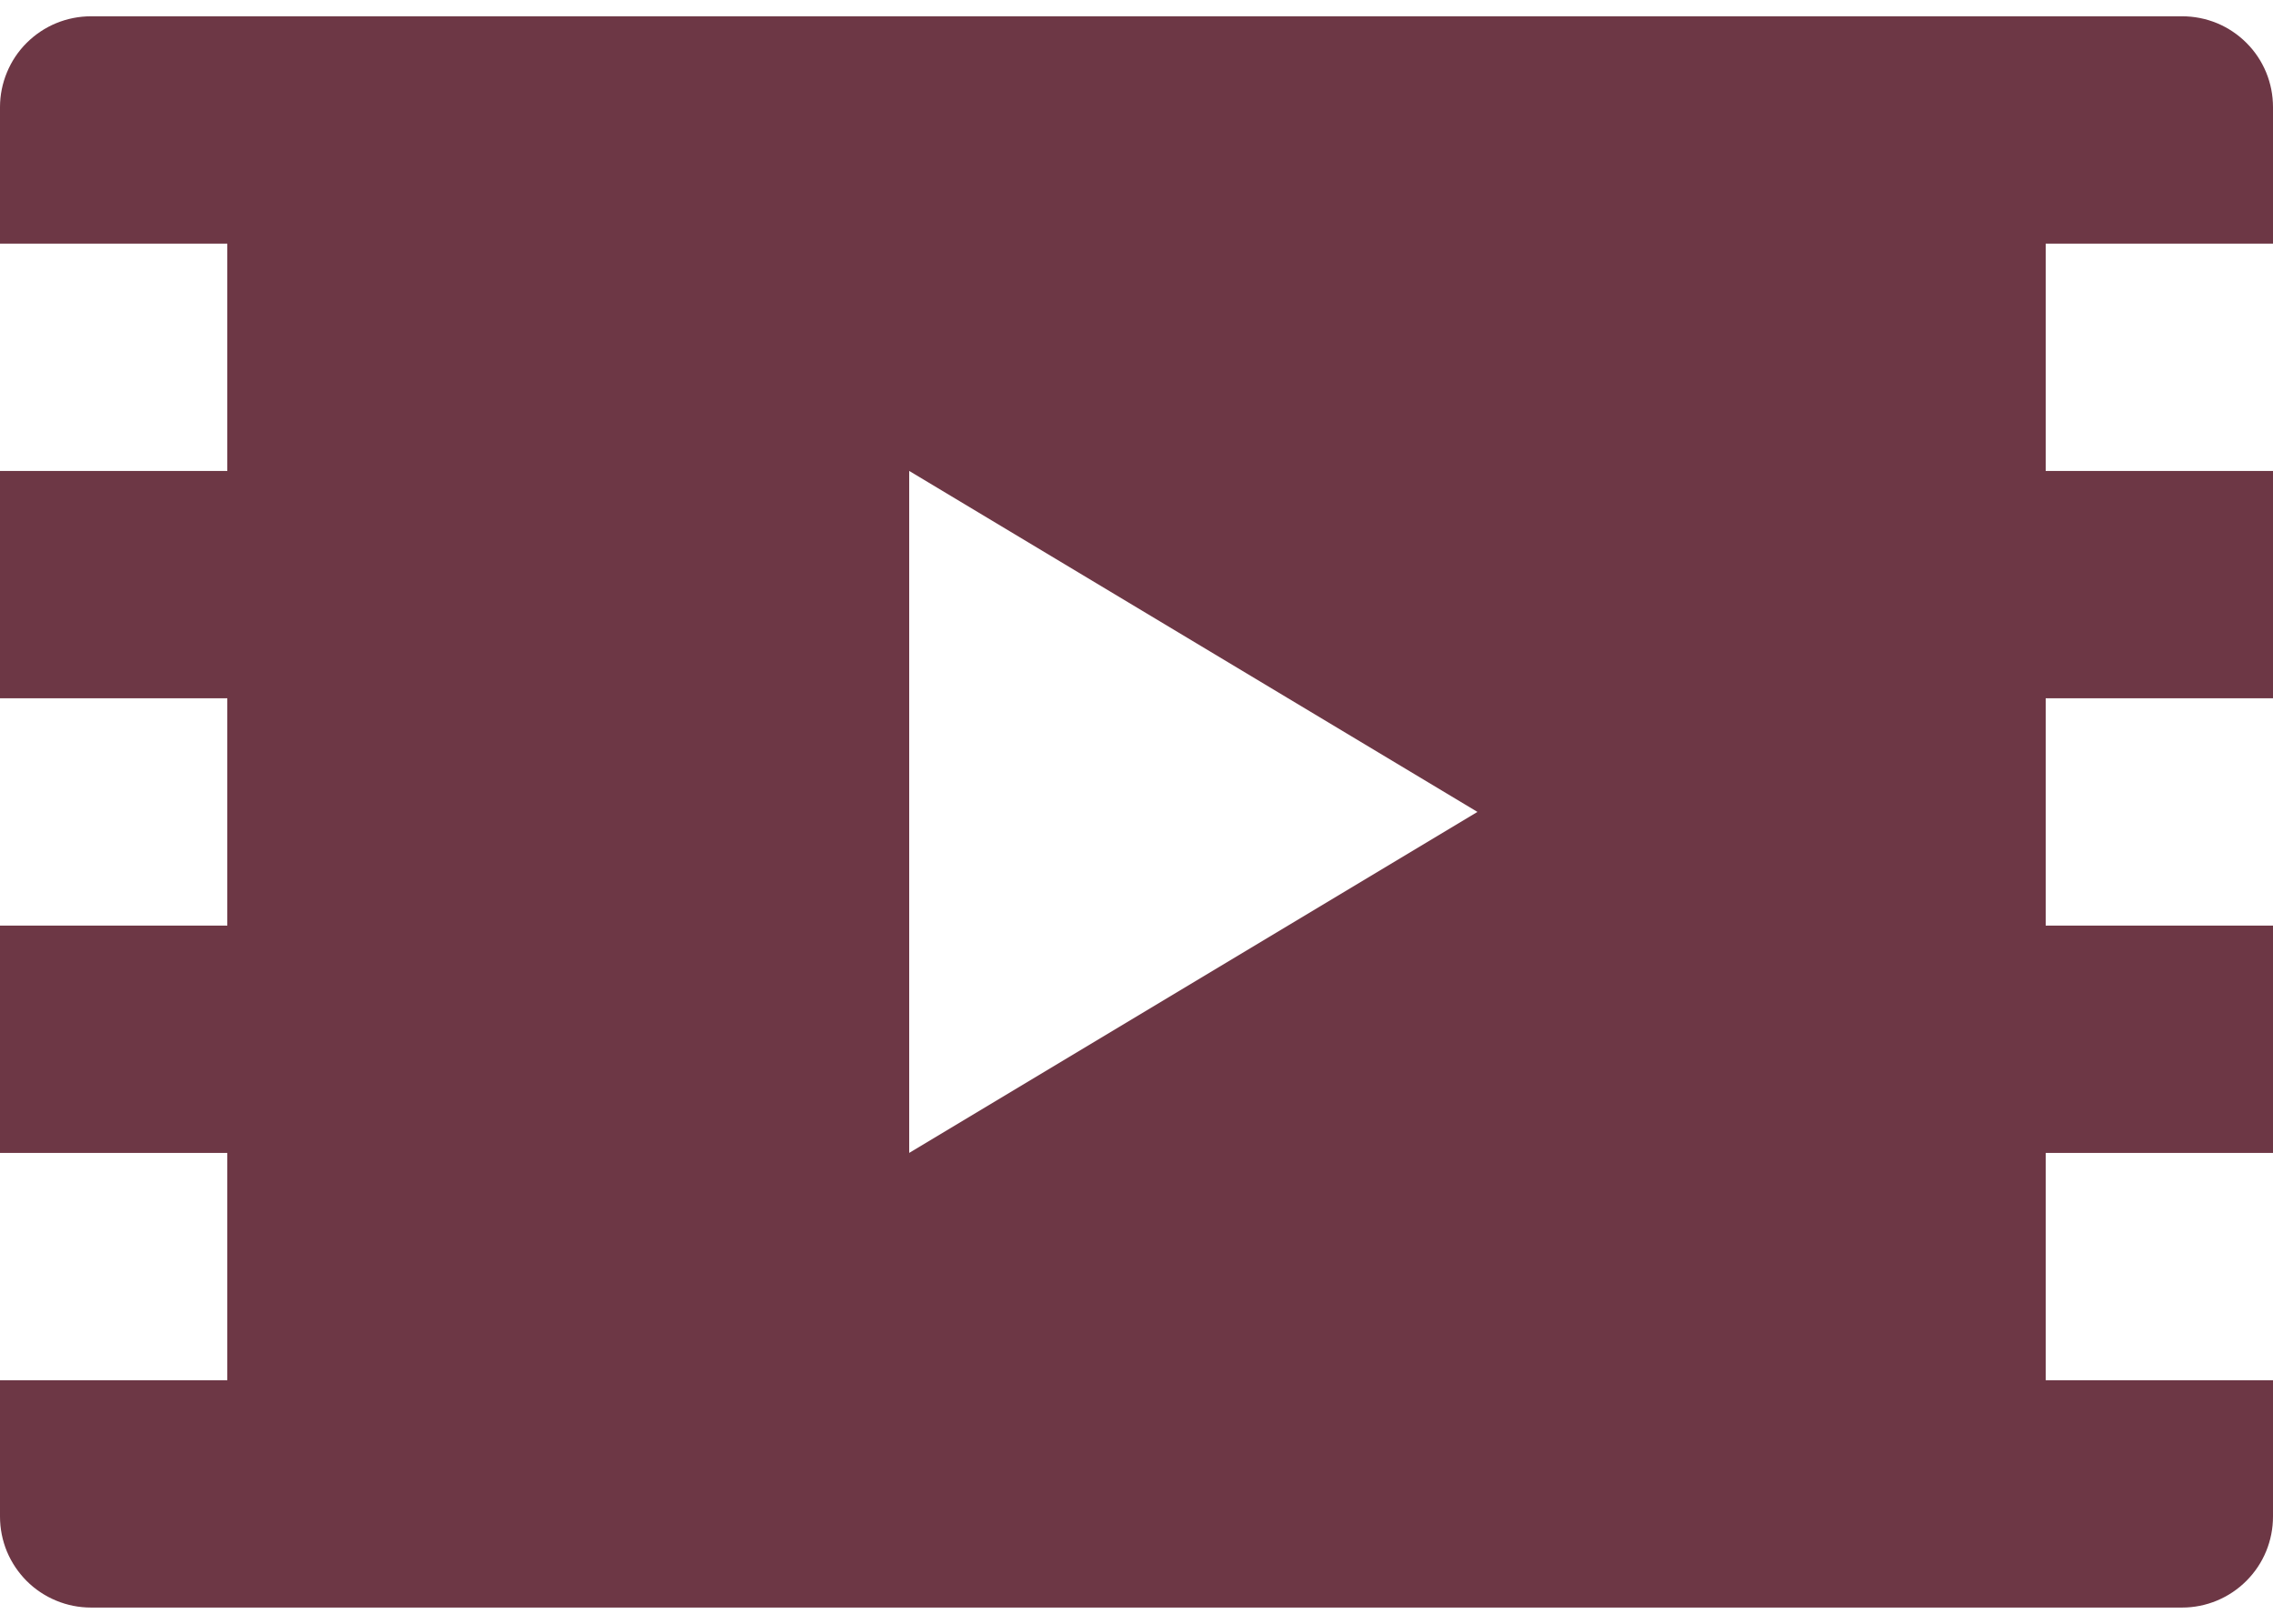 <svg width="42" height="30" viewBox="0 0 42 30" fill="none" xmlns="http://www.w3.org/2000/svg">
<path d="M42 4.501V1.979C42 1.758 41.957 1.54 41.873 1.336C41.789 1.133 41.665 0.947 41.509 0.792C41.353 0.636 41.168 0.512 40.965 0.428C40.761 0.344 40.542 0.301 40.322 0.301H1.682C1.461 0.301 1.243 0.344 1.039 0.428C0.835 0.512 0.65 0.636 0.494 0.791C0.337 0.947 0.213 1.132 0.129 1.336C0.044 1.54 0 1.758 1.31426e-06 1.979V4.501H4.2V8.701H1.31426e-06V12.901H4.2V17.101H1.31426e-06V21.301H4.2V25.501H1.31426e-06V28.019C-0 28.24 0.043 28.459 0.127 28.663C0.212 28.867 0.336 29.052 0.492 29.209C0.648 29.365 0.834 29.489 1.038 29.573C1.242 29.658 1.461 29.701 1.682 29.701H40.322C40.543 29.701 40.761 29.657 40.965 29.572C41.169 29.487 41.354 29.363 41.509 29.207C41.665 29.051 41.789 28.866 41.873 28.662C41.957 28.458 42 28.239 42 28.019V25.501H37.8V21.301H42V17.101H37.8V12.901H42V8.701H37.8V4.501H42ZM16.8 21.301V8.701L27.3 15.001L16.8 21.301Z" fill="#6D3745"/>
</svg>
